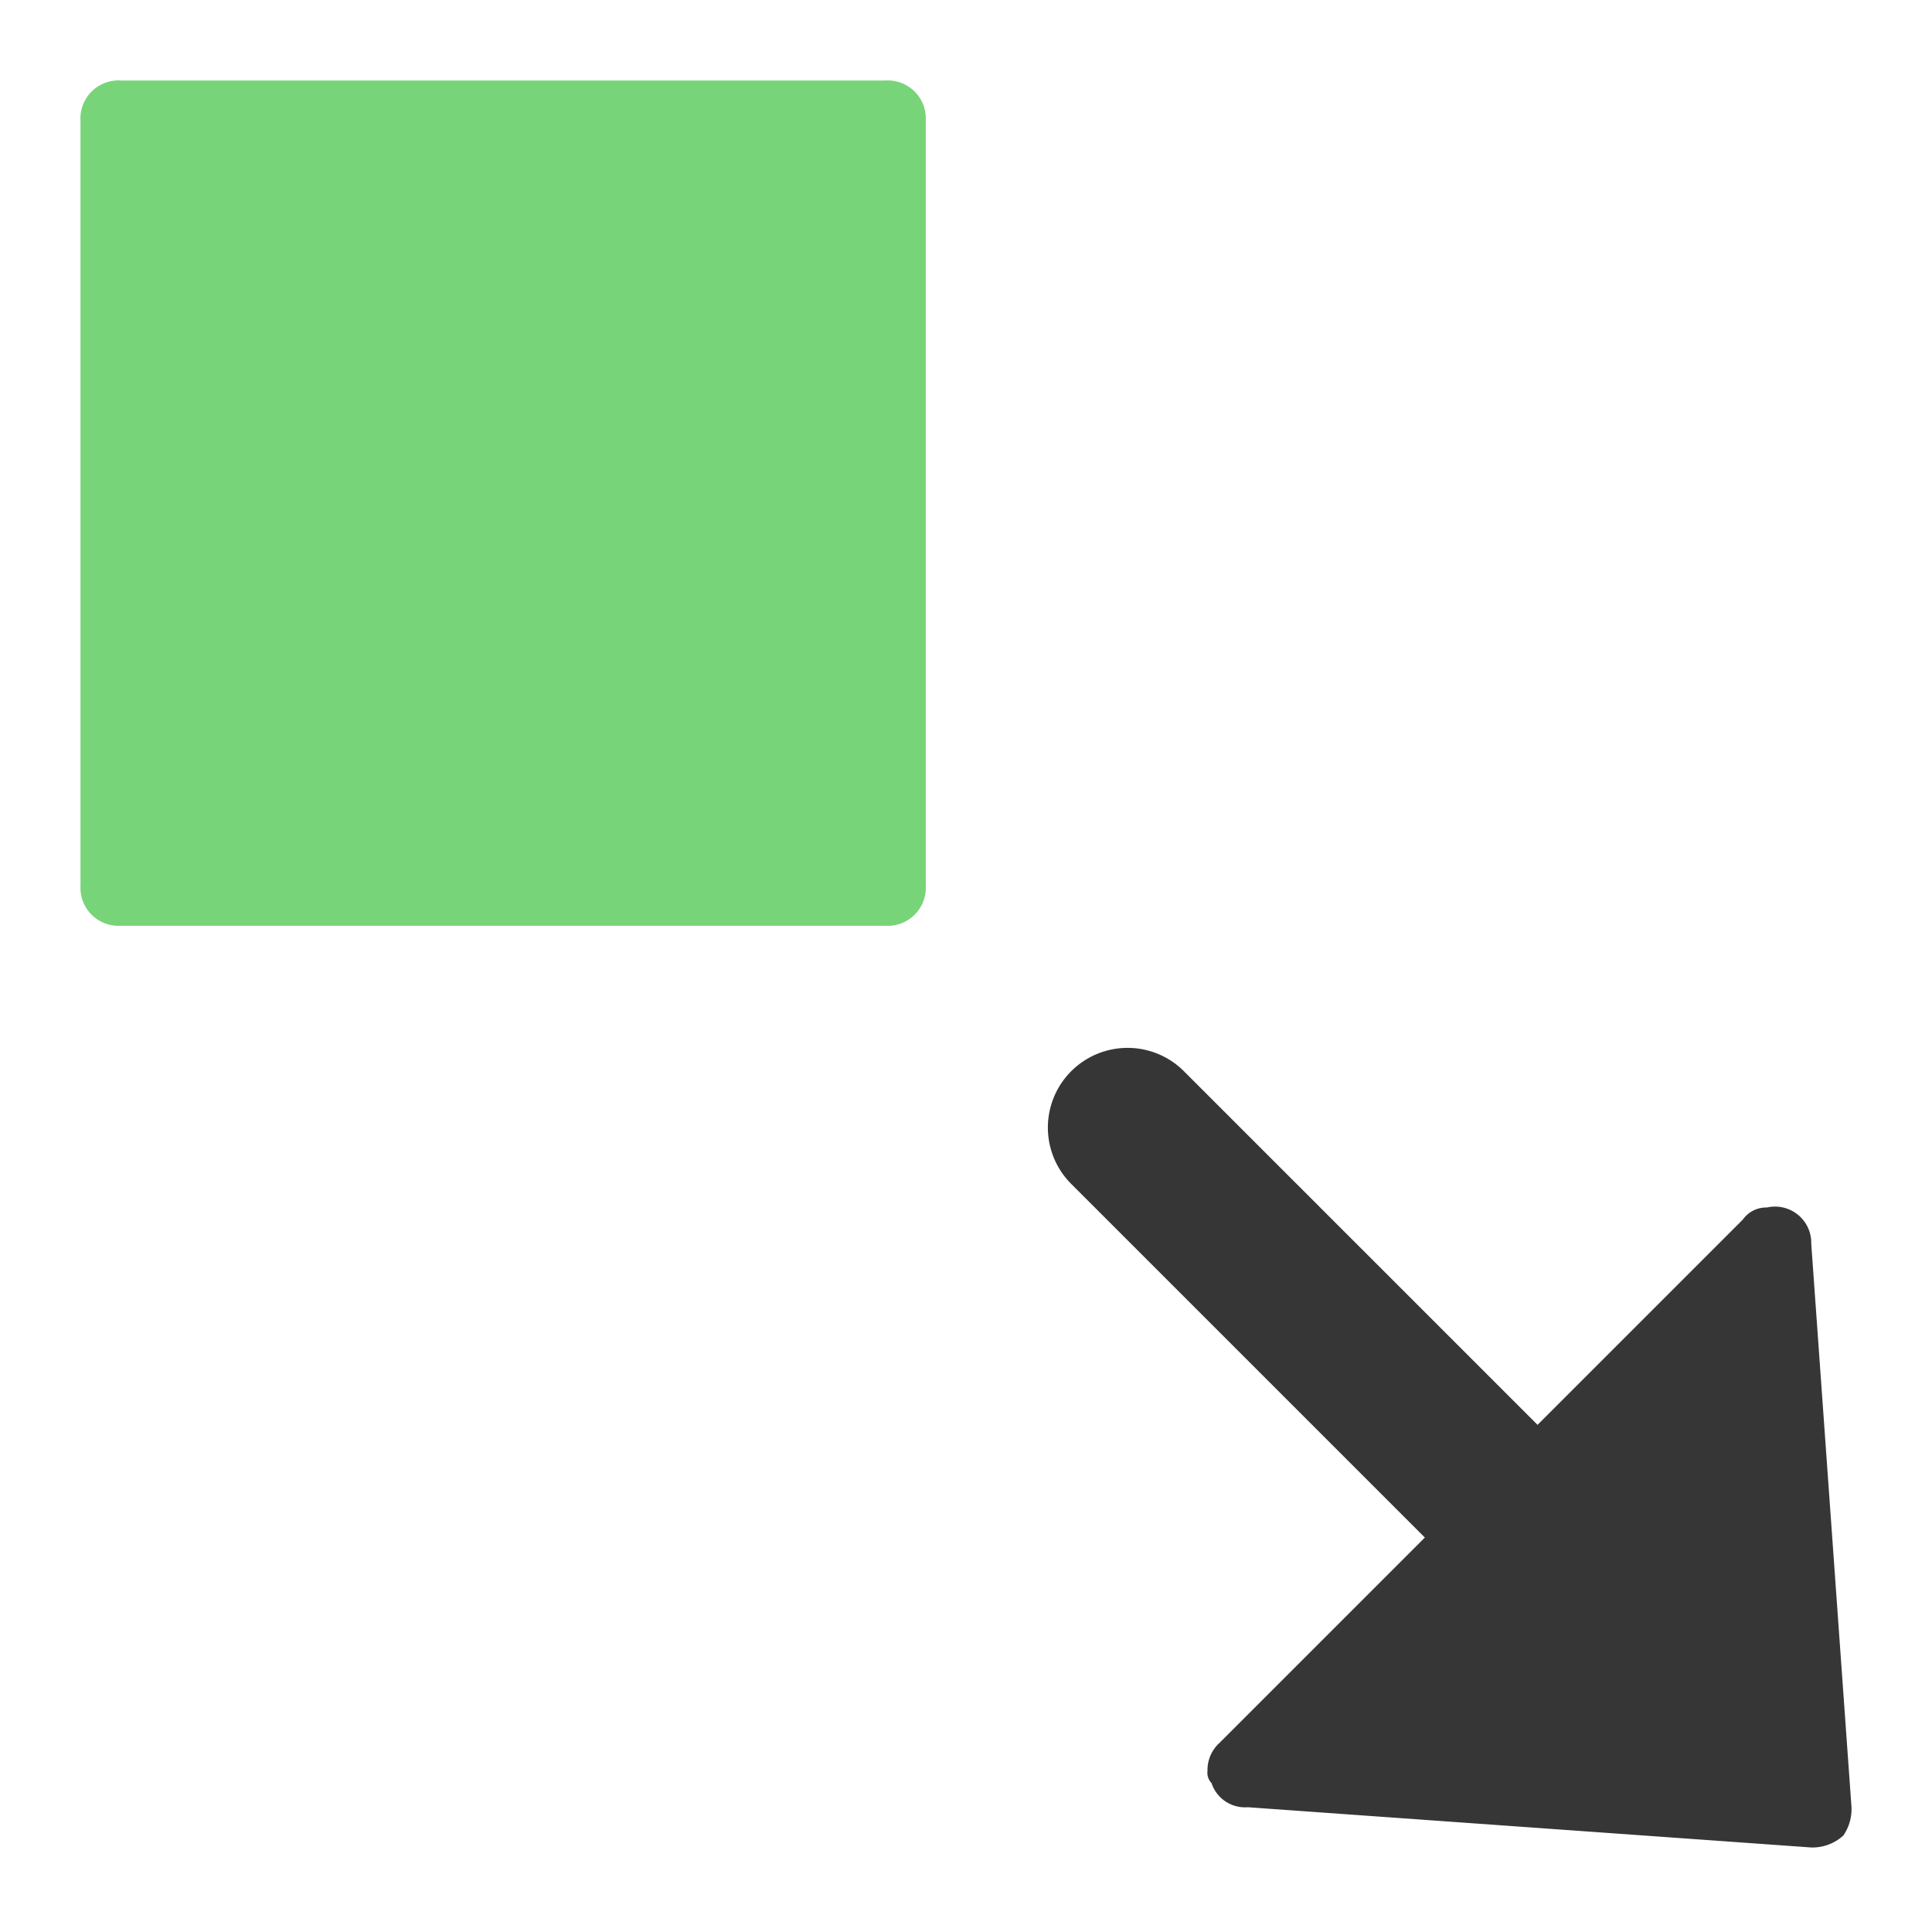 <svg xmlns="http://www.w3.org/2000/svg" height="48" width="48" viewBox="0 0 48 48"><path d="M46,44.9l-1-14a.9.9,0,0,0-1.1-.9.713.713,0,0,0-.6.3l-5.1,5.1-8.8-8.8a1.98,1.98,0,0,0-2.8,2.8h0l8.8,8.8-5.1,5.1a.908.908,0,0,0-.3.7.367.367,0,0,0,.1.3.875.875,0,0,0,.9.6l14,1a1.135,1.135,0,0,0,.8-.3A1.165,1.165,0,0,0,46,44.9Z" fill="#363636"></path><path d="M3,2H22a.945.945,0,0,1,1,1V22a.945.945,0,0,1-1,1H3a.945.945,0,0,1-1-1V3A.945.945,0,0,1,3,2Z" fill="#78d478"></path></svg>
